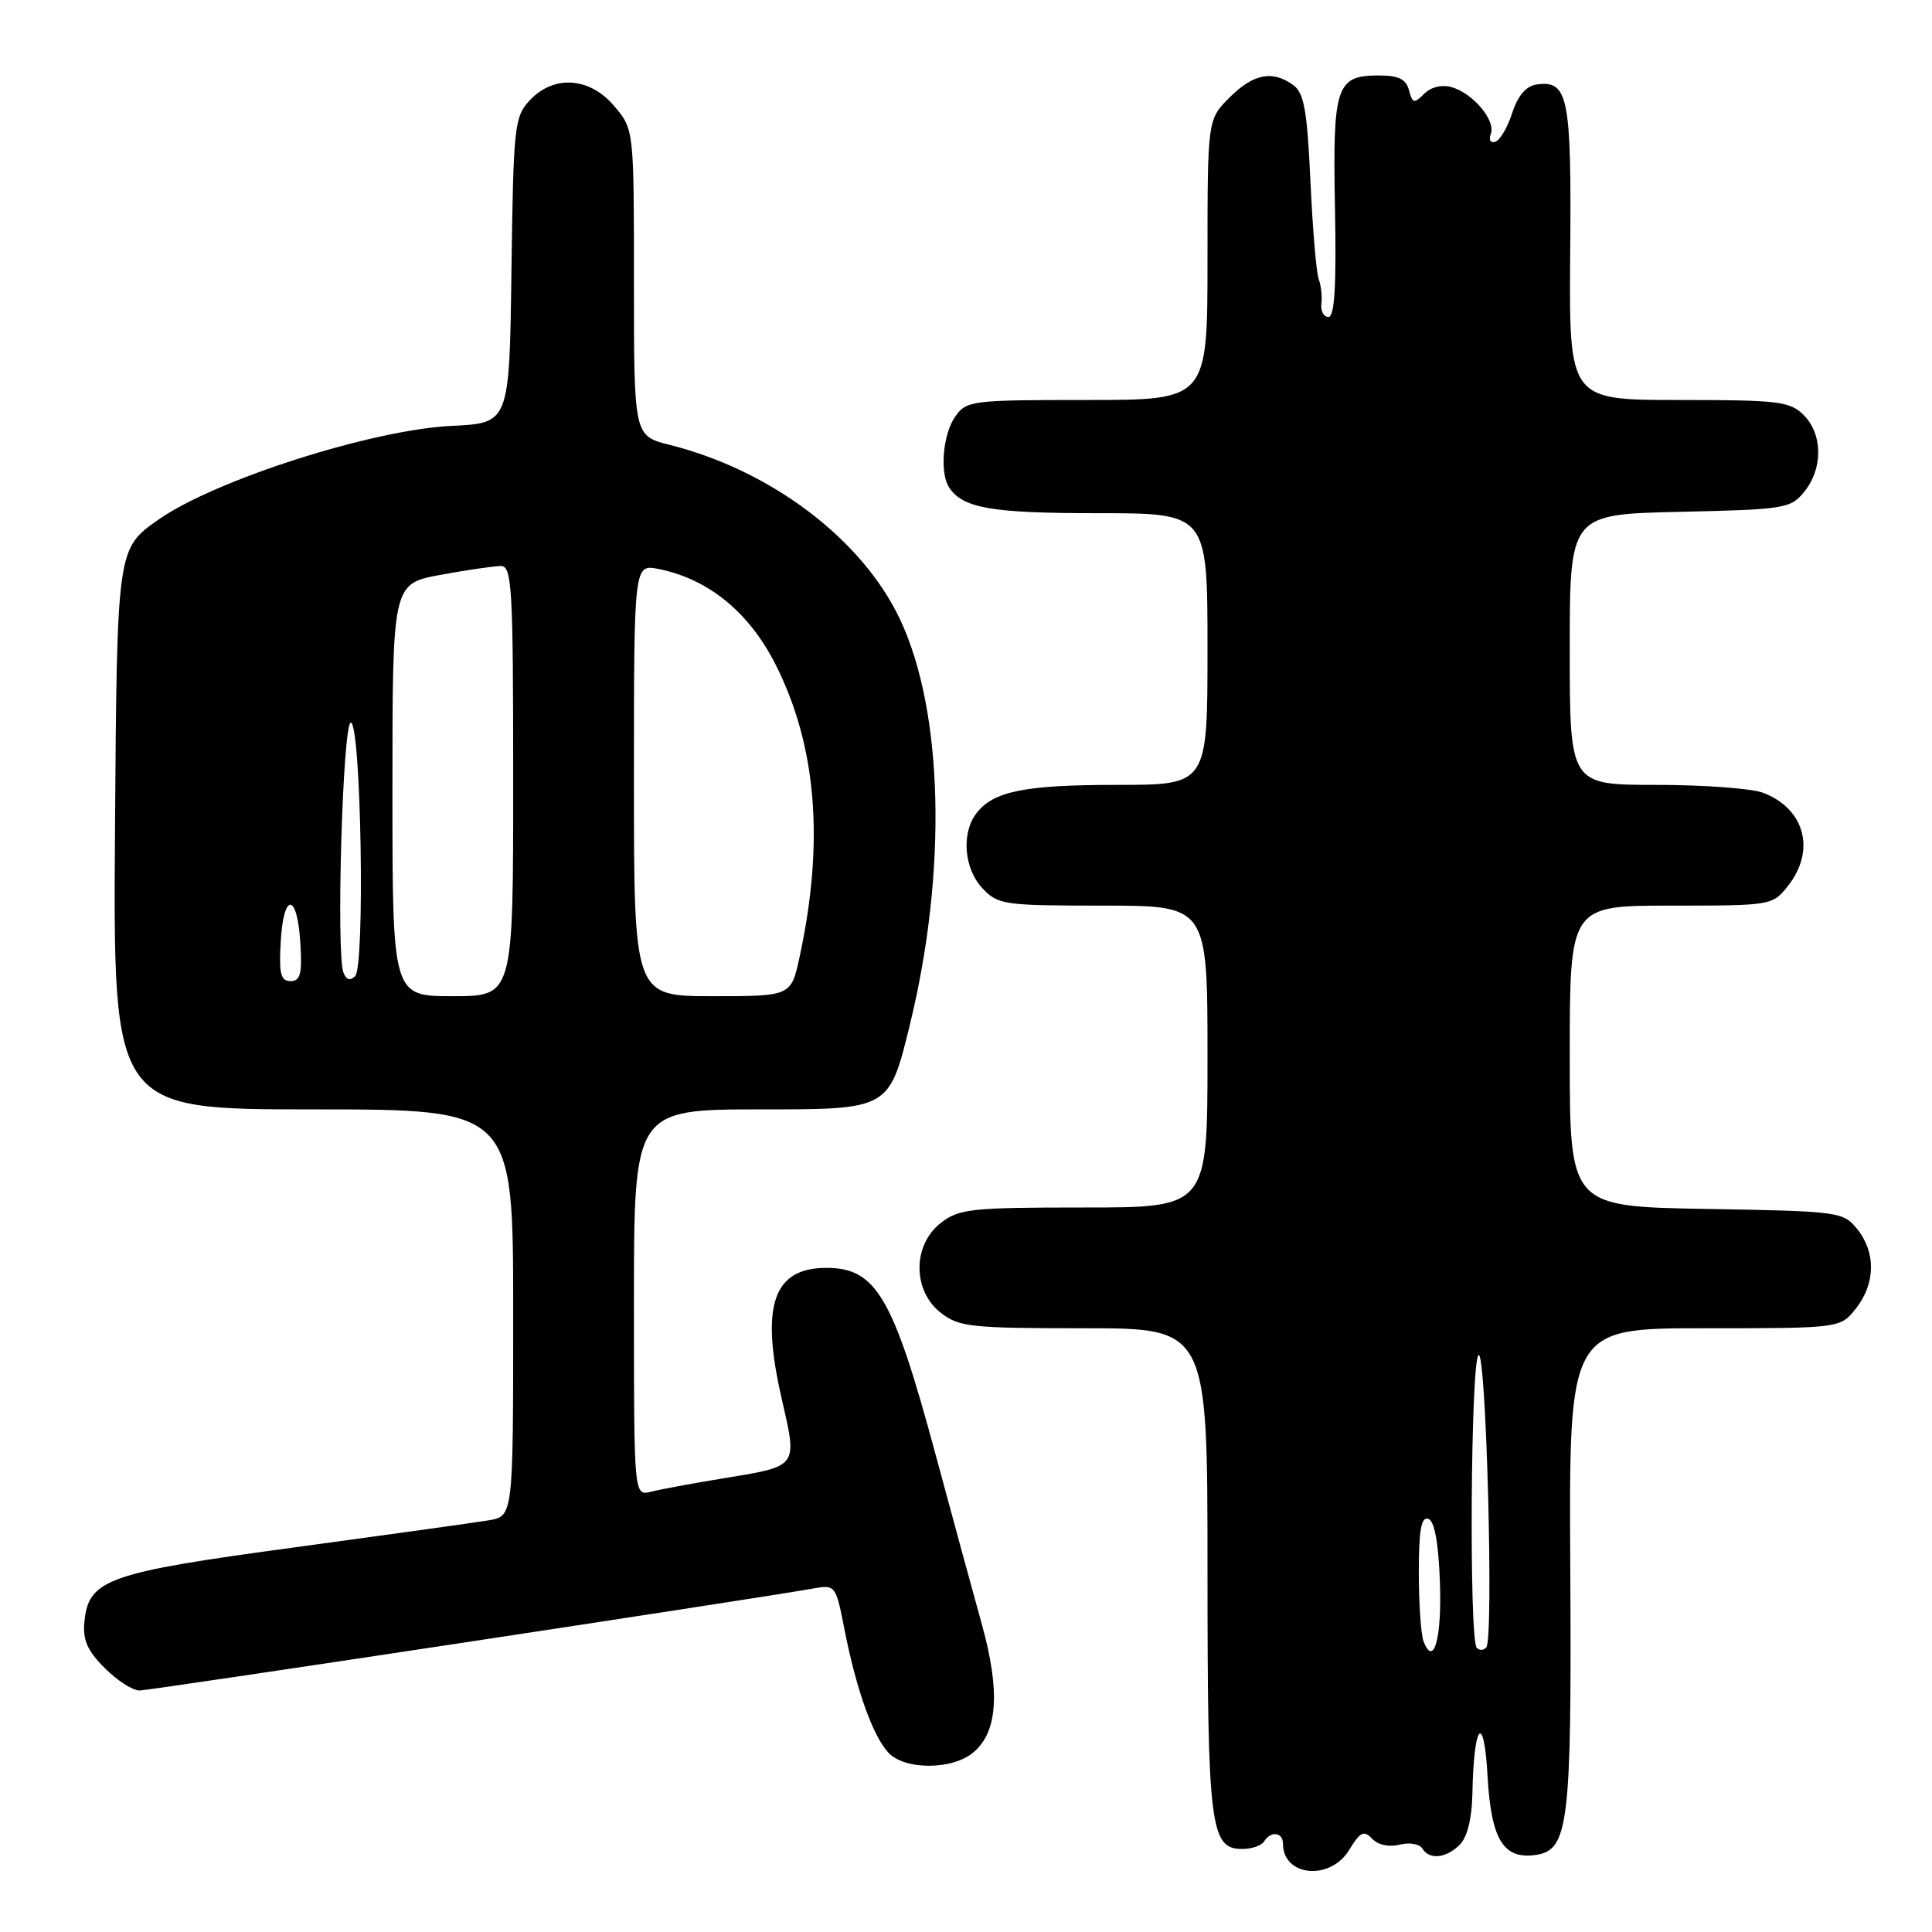 <?xml version="1.0" encoding="UTF-8" standalone="no"?>
<!DOCTYPE svg PUBLIC "-//W3C//DTD SVG 1.1//EN" "http://www.w3.org/Graphics/SVG/1.1/DTD/svg11.dtd" >
<svg xmlns="http://www.w3.org/2000/svg" xmlns:xlink="http://www.w3.org/1999/xlink" version="1.1" viewBox="0 0 256 256">
 <g >
 <path fill="currentColor"
d=" M 178.77 245.13 C 180.24 242.72 180.73 242.48 181.81 243.64 C 182.57 244.46 184.04 244.78 185.44 244.43 C 186.73 244.10 188.08 244.32 188.45 244.92 C 189.41 246.47 191.61 246.25 193.43 244.43 C 194.42 243.44 195.04 240.94 195.10 237.68 C 195.28 228.31 196.63 226.74 197.11 235.35 C 197.58 243.75 199.20 246.40 203.48 245.79 C 207.85 245.16 208.26 241.77 208.07 207.85 C 207.89 176.00 207.89 176.00 225.87 176.00 C 243.85 176.00 243.85 176.00 245.93 173.37 C 248.52 170.07 248.58 165.94 246.09 162.86 C 244.23 160.56 243.72 160.49 226.09 160.19 C 208.00 159.87 208.00 159.87 208.00 139.94 C 208.00 120.00 208.00 120.00 221.43 120.00 C 234.74 120.00 234.87 119.98 236.93 117.37 C 240.63 112.66 239.14 107.14 233.60 105.04 C 232.10 104.47 225.72 104.00 219.43 104.00 C 208.00 104.00 208.00 104.00 208.00 86.07 C 208.00 68.15 208.00 68.15 222.59 67.82 C 236.53 67.51 237.27 67.39 239.09 65.14 C 241.57 62.08 241.53 57.53 239.00 55.00 C 237.18 53.18 235.67 53.00 222.45 53.00 C 207.90 53.00 207.90 53.00 208.06 33.49 C 208.24 12.77 207.80 10.60 203.59 11.20 C 202.21 11.40 201.12 12.68 200.38 14.96 C 199.77 16.86 198.76 18.58 198.13 18.79 C 197.50 19.00 197.24 18.54 197.54 17.75 C 198.22 15.98 195.21 12.38 192.36 11.55 C 191.06 11.18 189.62 11.52 188.71 12.43 C 187.38 13.76 187.16 13.71 186.70 11.96 C 186.31 10.49 185.33 10.00 182.72 10.00 C 177.04 10.00 176.58 11.37 176.89 27.58 C 177.09 37.91 176.84 42.00 176.02 42.00 C 175.39 42.00 174.97 41.21 175.09 40.25 C 175.21 39.29 175.05 37.83 174.74 37.00 C 174.42 36.17 173.93 30.34 173.64 24.03 C 173.21 14.66 172.80 12.32 171.37 11.28 C 168.62 9.27 166.09 9.76 162.92 12.92 C 160.00 15.85 160.00 15.85 160.00 34.42 C 160.00 53.00 160.00 53.00 144.06 53.00 C 128.71 53.00 128.05 53.08 126.56 55.22 C 124.93 57.54 124.50 62.70 125.77 64.60 C 127.60 67.35 131.38 68.00 145.43 68.00 C 160.00 68.00 160.00 68.00 160.00 86.00 C 160.00 104.00 160.00 104.00 148.07 104.00 C 135.75 104.00 131.60 104.84 129.36 107.79 C 127.36 110.43 127.74 115.10 130.17 117.69 C 132.24 119.89 133.02 120.00 146.17 120.00 C 160.00 120.00 160.00 120.00 160.00 140.00 C 160.00 160.00 160.00 160.00 143.63 160.00 C 128.59 160.00 127.06 160.17 124.63 162.07 C 120.91 165.00 120.91 171.00 124.63 173.93 C 127.06 175.83 128.59 176.00 143.63 176.00 C 160.00 176.00 160.00 176.00 160.00 207.95 C 160.00 242.07 160.36 245.00 164.60 245.00 C 165.86 245.00 167.16 244.55 167.50 244.00 C 168.38 242.57 170.00 242.76 170.00 244.30 C 170.00 248.66 176.27 249.25 178.77 245.13 Z  M 128.92 232.25 C 132.20 229.57 132.57 224.17 130.11 215.26 C 128.92 210.99 126.15 200.82 123.95 192.66 C 118.33 171.81 116.09 168.00 109.50 168.00 C 102.47 168.00 100.75 172.96 103.55 185.20 C 105.68 194.54 105.91 194.23 95.65 195.92 C 91.72 196.56 87.49 197.35 86.25 197.66 C 84.00 198.22 84.00 198.22 84.00 172.61 C 84.00 147.00 84.00 147.00 100.91 147.00 C 117.83 147.00 117.83 147.00 120.57 135.75 C 125.53 115.41 125.01 94.23 119.25 82.05 C 114.24 71.45 102.19 62.33 88.75 58.95 C 84.00 57.76 84.00 57.76 84.00 37.46 C 84.00 17.15 84.00 17.15 81.41 14.08 C 78.16 10.21 73.40 9.88 70.20 13.29 C 68.16 15.46 68.03 16.68 67.77 35.83 C 67.50 56.07 67.50 56.07 59.85 56.43 C 49.31 56.94 28.52 63.58 21.00 68.85 C 15.50 72.70 15.50 72.70 15.24 109.85 C 14.98 147.00 14.98 147.00 41.49 147.00 C 68.00 147.00 68.00 147.00 68.00 173.95 C 68.00 200.91 68.00 200.91 64.75 201.45 C 62.96 201.75 51.38 203.36 39.00 205.04 C 14.26 208.38 11.74 209.26 11.19 214.86 C 10.94 217.29 11.57 218.72 13.86 221.01 C 15.50 222.66 17.57 224.00 18.47 224.00 C 19.86 224.00 98.93 212.03 107.62 210.51 C 110.73 209.96 110.73 209.97 111.92 216.02 C 113.46 223.84 115.63 229.94 117.68 232.20 C 119.80 234.54 126.09 234.57 128.92 232.25 Z  M 188.63 217.49 C 188.28 216.58 188.00 212.46 188.00 208.33 C 188.00 202.78 188.32 200.94 189.25 201.25 C 190.07 201.52 190.60 204.34 190.79 209.49 C 191.08 217.00 189.99 221.02 188.63 217.49 Z  M 195.68 218.35 C 194.64 217.31 194.87 180.20 195.92 179.55 C 196.93 178.93 197.94 216.97 196.95 218.27 C 196.63 218.69 196.06 218.73 195.68 218.35 Z  M 52.00 104.67 C 52.00 77.35 52.00 77.35 58.37 76.17 C 61.87 75.53 65.47 75.00 66.37 75.00 C 67.84 75.00 68.00 77.79 68.00 103.50 C 68.00 132.00 68.00 132.00 60.00 132.00 C 52.00 132.00 52.00 132.00 52.00 104.67 Z  M 84.00 103.38 C 84.00 74.75 84.00 74.75 87.25 75.39 C 93.84 76.70 99.27 81.12 102.76 88.04 C 108.20 98.79 109.25 111.50 105.96 126.75 C 104.83 132.00 104.83 132.00 94.42 132.00 C 84.00 132.00 84.00 132.00 84.00 103.38 Z  M 37.20 124.75 C 37.58 118.14 39.40 118.30 39.80 124.99 C 40.05 129.05 39.80 130.00 38.50 130.00 C 37.19 130.00 36.95 129.03 37.20 124.75 Z  M 45.51 128.88 C 44.51 126.27 45.43 95.48 46.50 95.75 C 47.85 96.08 48.38 128.02 47.06 129.34 C 46.40 130.00 45.88 129.84 45.51 128.88 Z "/>
</g>
</svg>